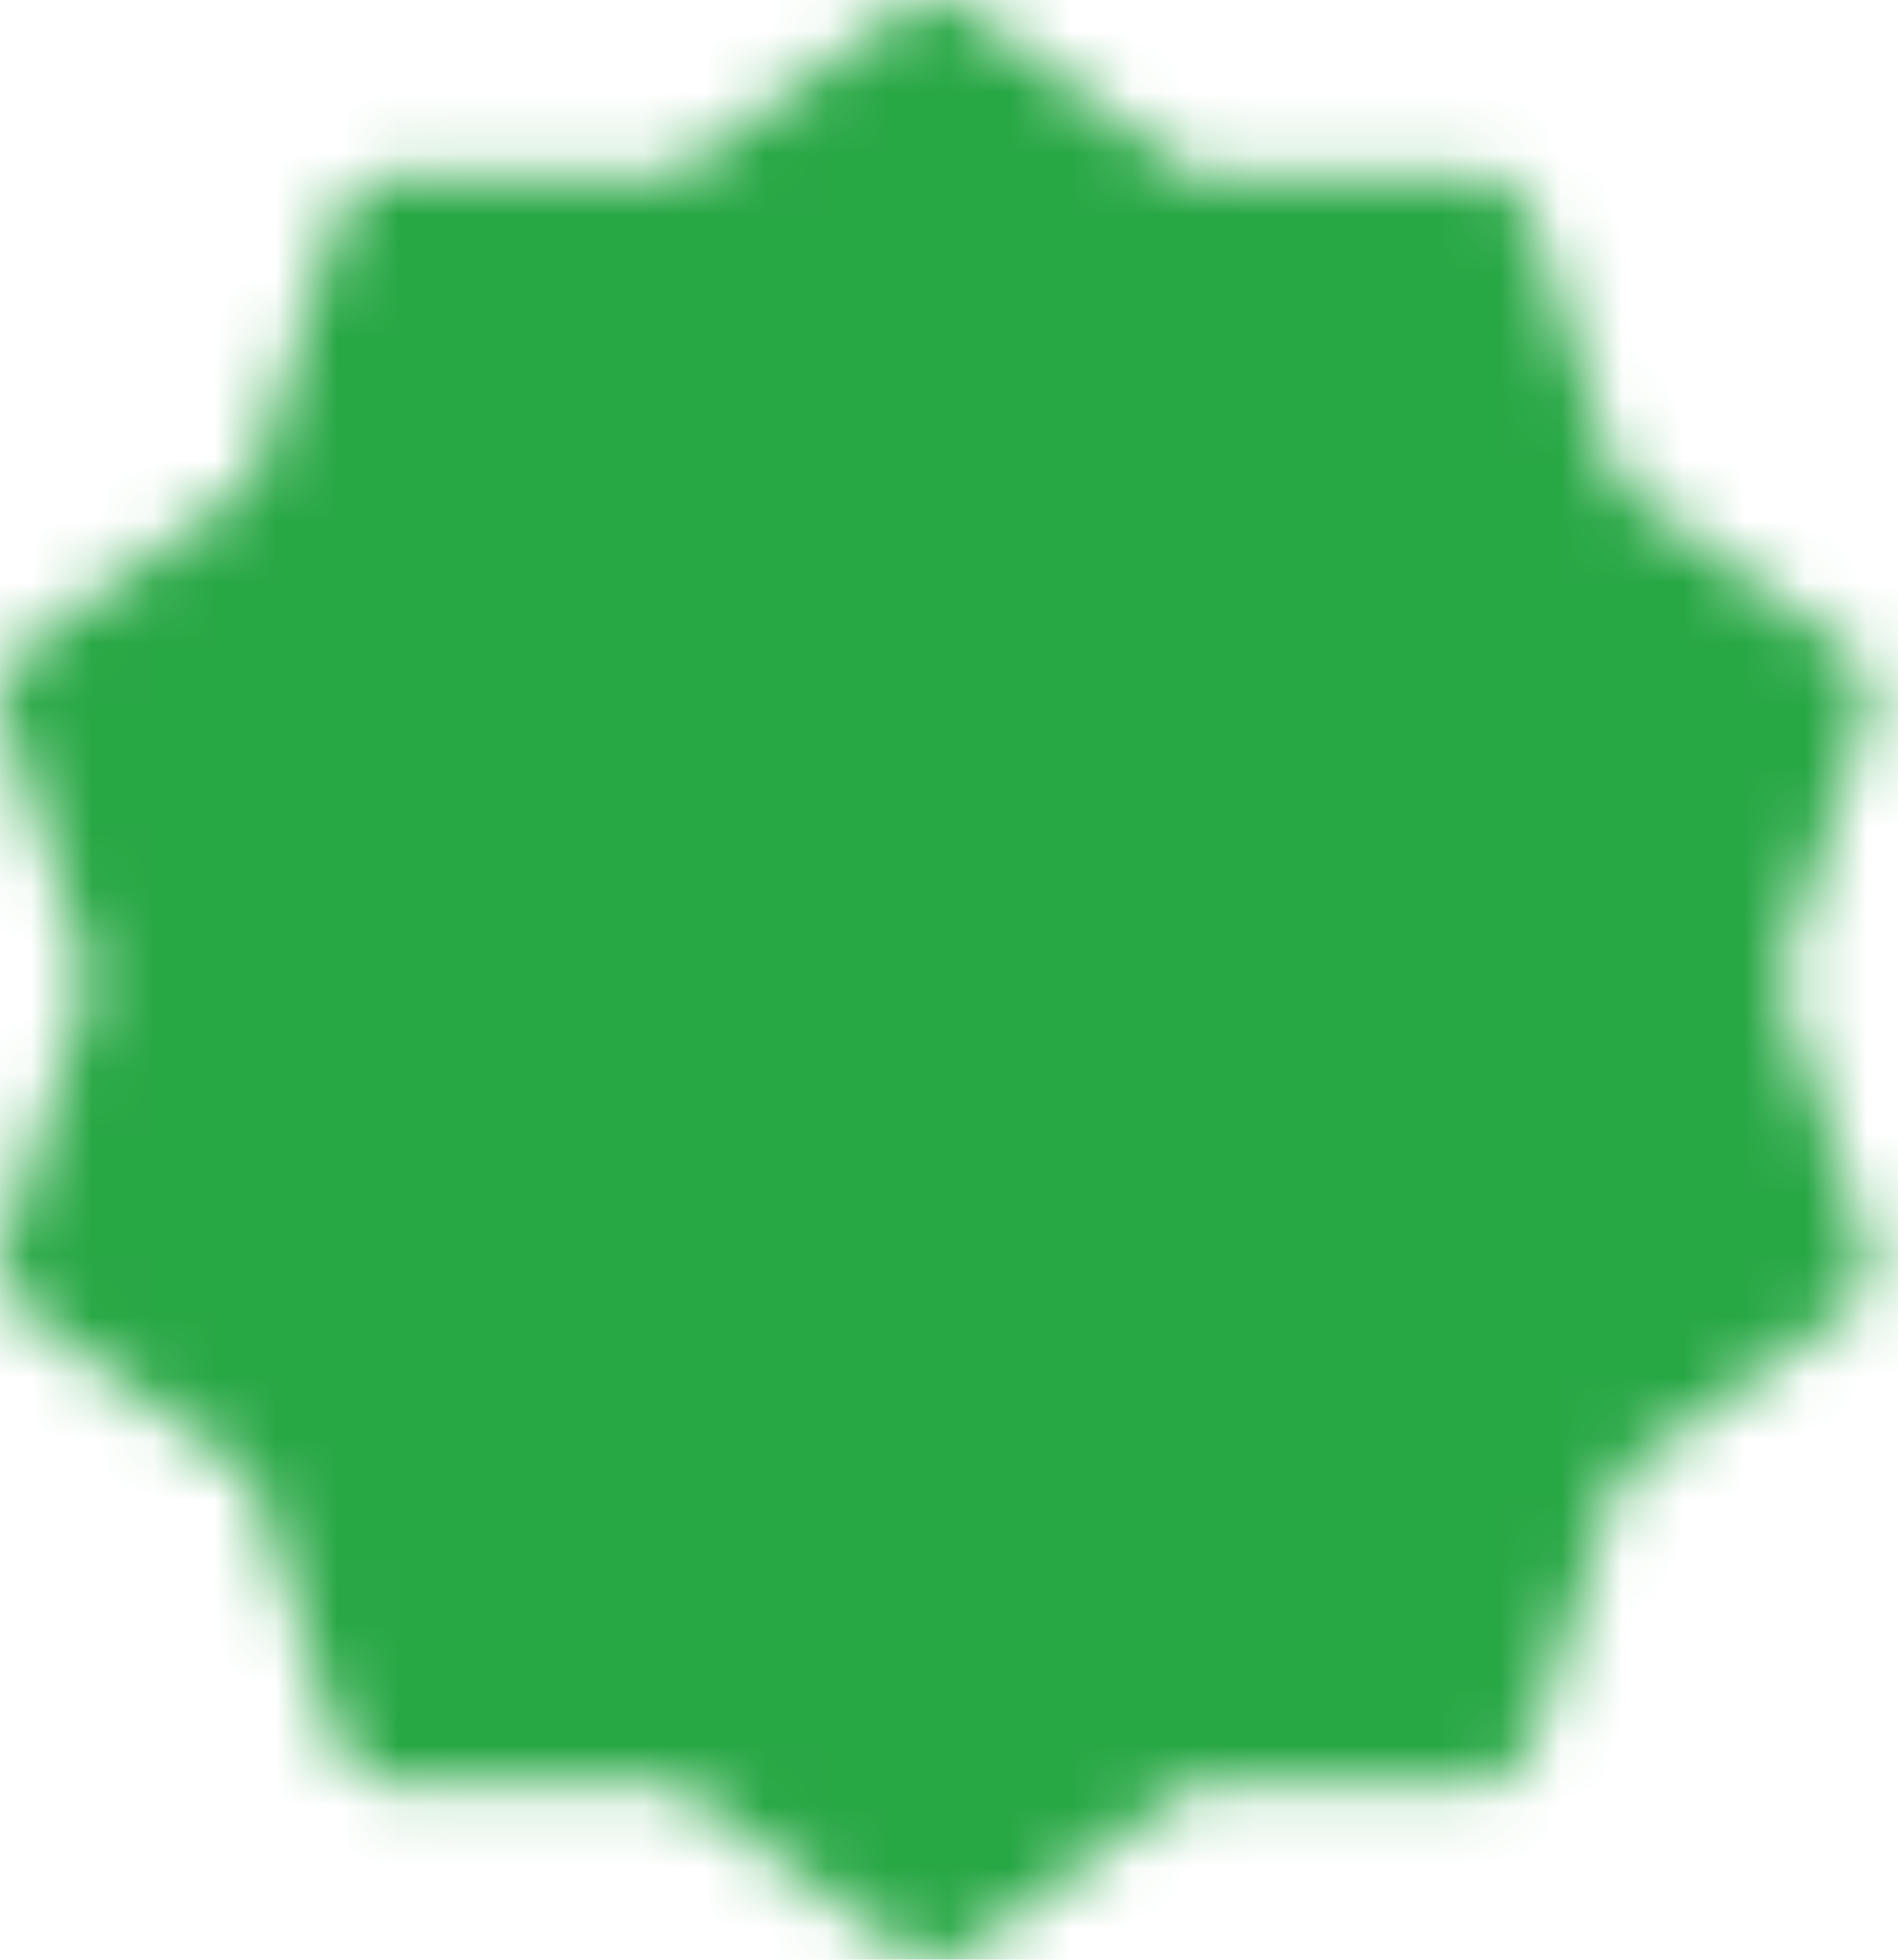 <svg width="31" height="32" viewBox="0 0 31 32" fill="none" xmlns="http://www.w3.org/2000/svg">
<mask id="mask0_40000280_4820" style="mask-type:luminance" maskUnits="userSpaceOnUse" x="0" y="0" width="31" height="32">
<path d="M15.266 1L19.206 3.874L24.083 3.865L25.581 8.506L29.532 11.365L28.016 16L29.532 20.635L25.581 23.494L24.083 28.135L19.206 28.126L15.266 31L11.326 28.126L6.449 28.135L4.951 23.494L1 20.635L2.516 16L1 11.365L4.951 8.506L6.449 3.865L11.326 3.874L15.266 1Z" fill="white" stroke="white" stroke-width="2" stroke-linecap="round" stroke-linejoin="round"/>
<path d="M10.016 16L13.766 19.75L21.266 12.25" stroke="black" stroke-width="2" stroke-linecap="round" stroke-linejoin="round"/>
</mask>
<g mask="url(#mask0_40000280_4820)">
<path d="M-2.734 -2H33.266V34H-2.734V-2Z" fill="#28A745"/>
</g>
</svg>
